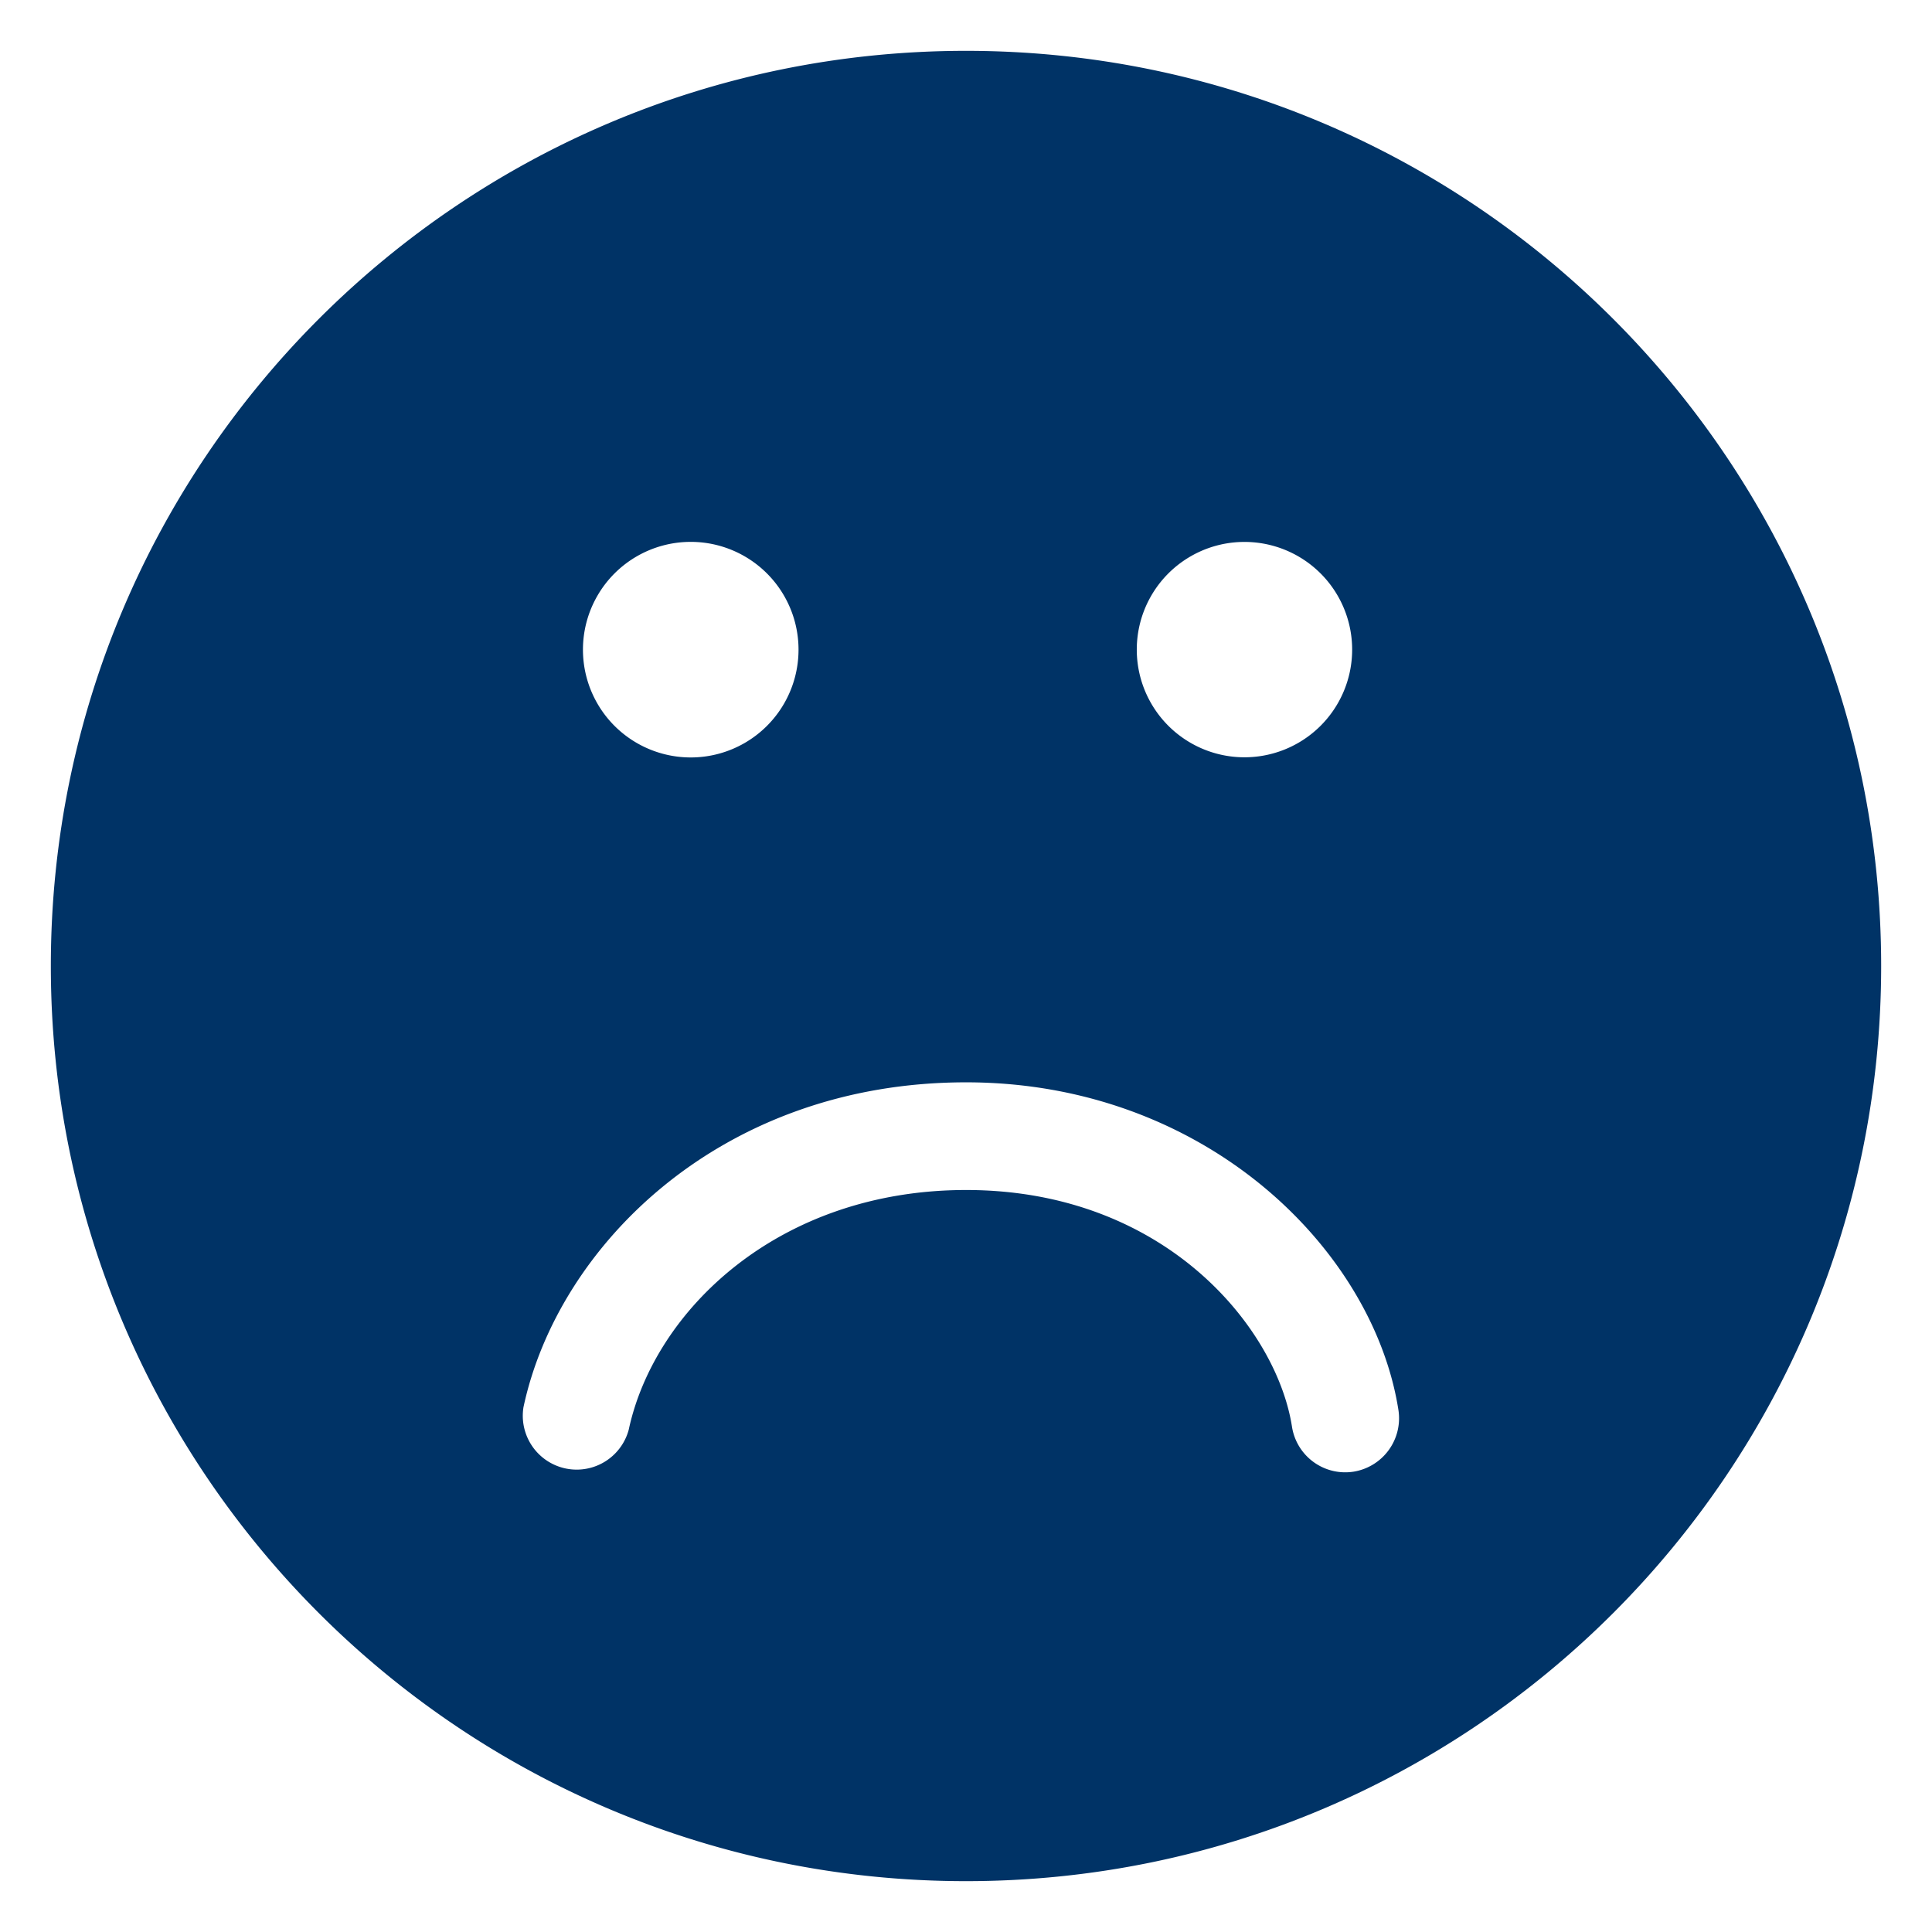 <svg xmlns="http://www.w3.org/2000/svg" width="19" height="19" viewBox="0 0 19 19"><path d="M9.5.5c-4.971 0-9 4.029-9 9s4.029 9 9 9 9-4.029 9-9-4.029-9-9-9zm2.706 4.83a1.059 1.059 0 1 1 0 2.117 1.059 1.059 0 0 1 0-2.117zm-5.413-.001a1.06 1.06 0 1 1 0 2.12 1.06 1.06 0 0 1 0-2.12zm6.518 9.144a.53.53 0 0 1-.605-.441c-.15-.968-1.244-2.329-3.205-2.329-1.847 0-3.067 1.187-3.318 2.358a.53.53 0 0 1-1.035-.222c.339-1.588 1.944-3.195 4.353-3.195 2.346 0 4.005 1.64 4.252 3.225a.532.532 0 0 1-.442.604z" fill="#036"/></svg>
